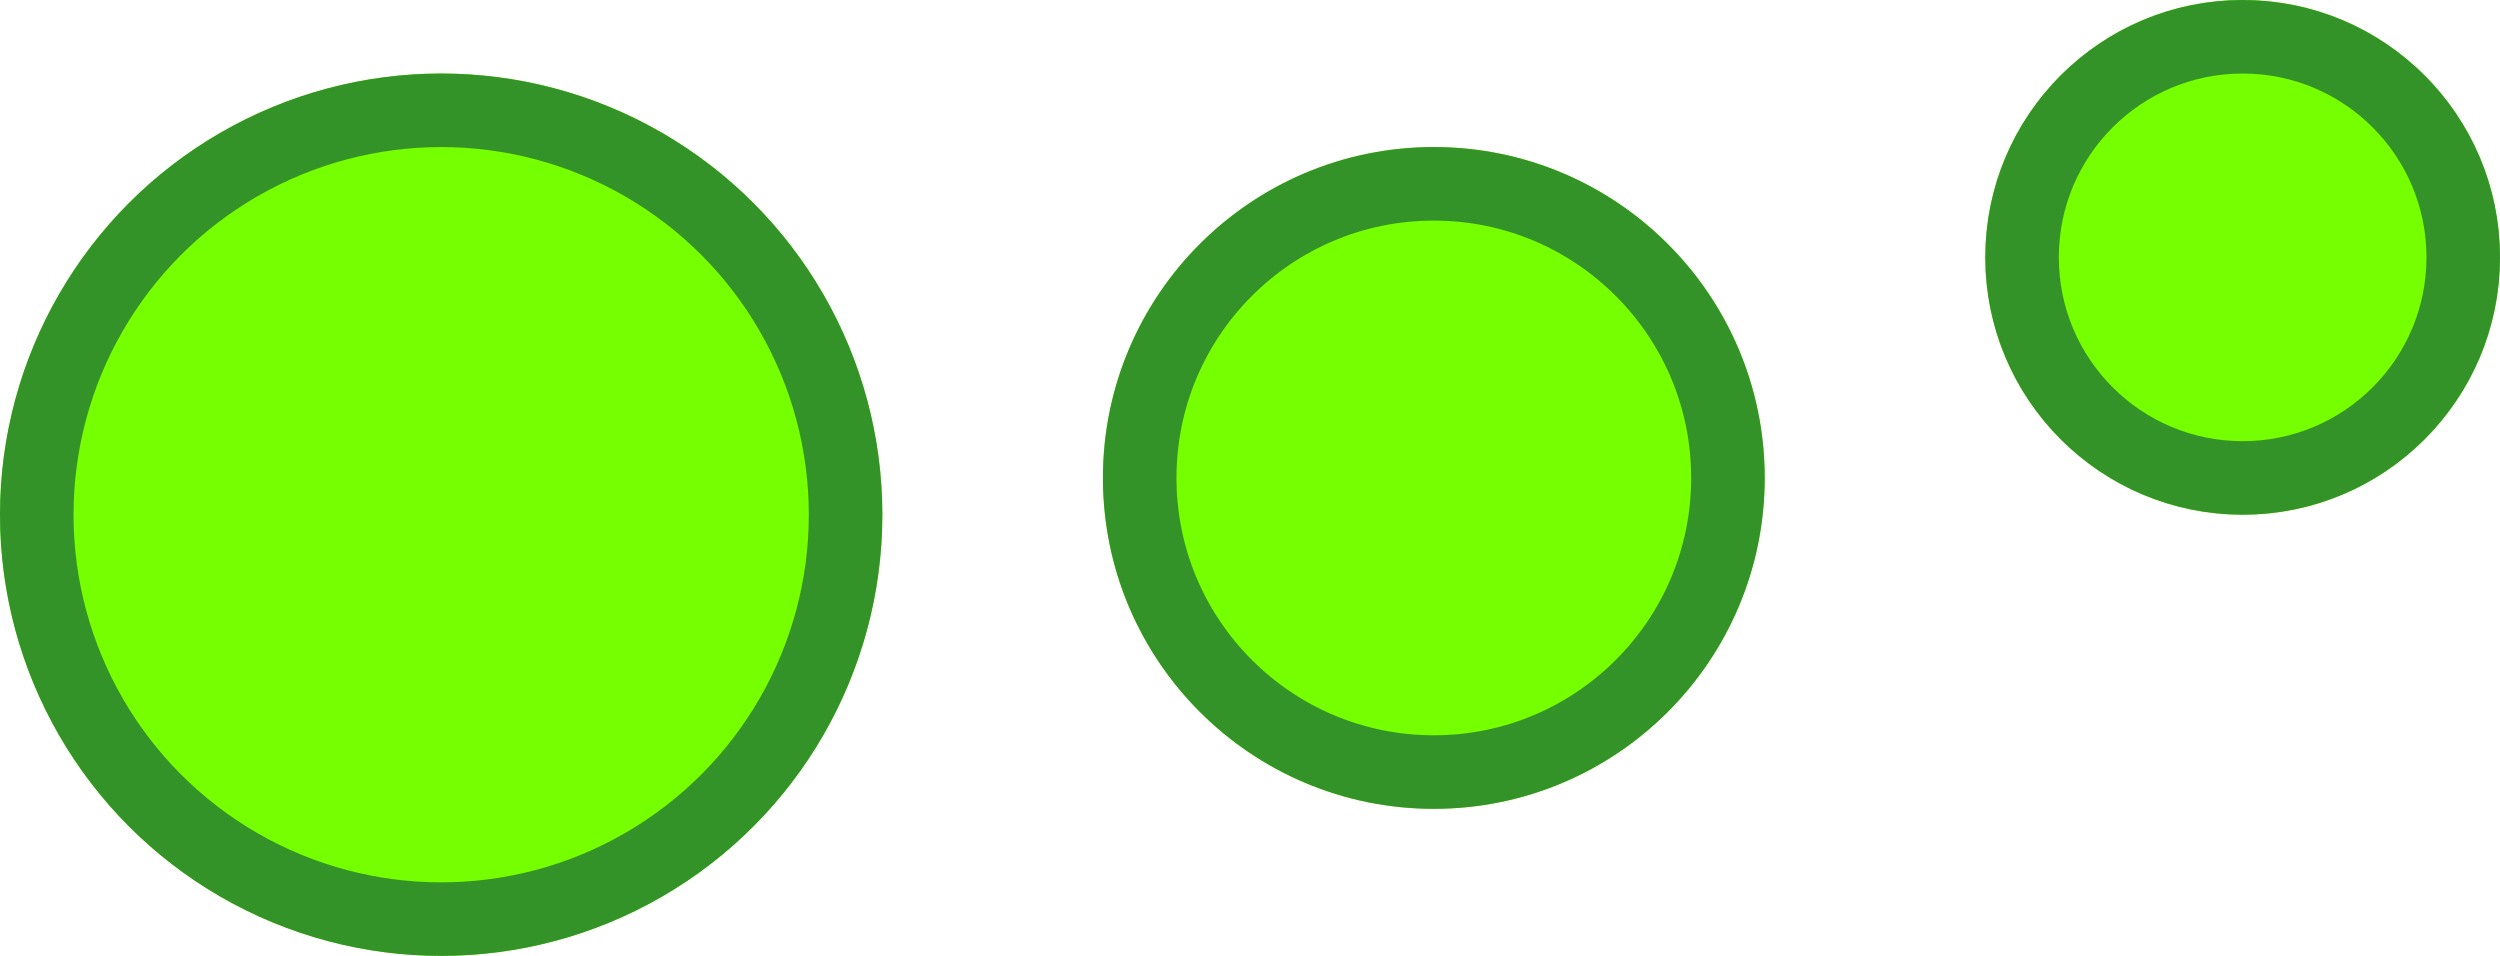 <svg xmlns="http://www.w3.org/2000/svg" width="34" height="13" viewBox="0 0 34 13"><defs><style>.a{fill:#76ff00;stroke:#339329;}.b{stroke:none;}.c{fill:none;}</style></defs><g class="a" transform="translate(0 1)"><circle class="b" cx="6" cy="6" r="6"/><circle class="c" cx="6" cy="6" r="5.5"/></g><g class="a" transform="translate(15 2)"><circle class="b" cx="4.5" cy="4.5" r="4.5"/><circle class="c" cx="4.5" cy="4.5" r="4"/></g><g class="a" transform="translate(27)"><circle class="b" cx="3.5" cy="3.5" r="3.5"/><circle class="c" cx="3.5" cy="3.5" r="3"/></g></svg>